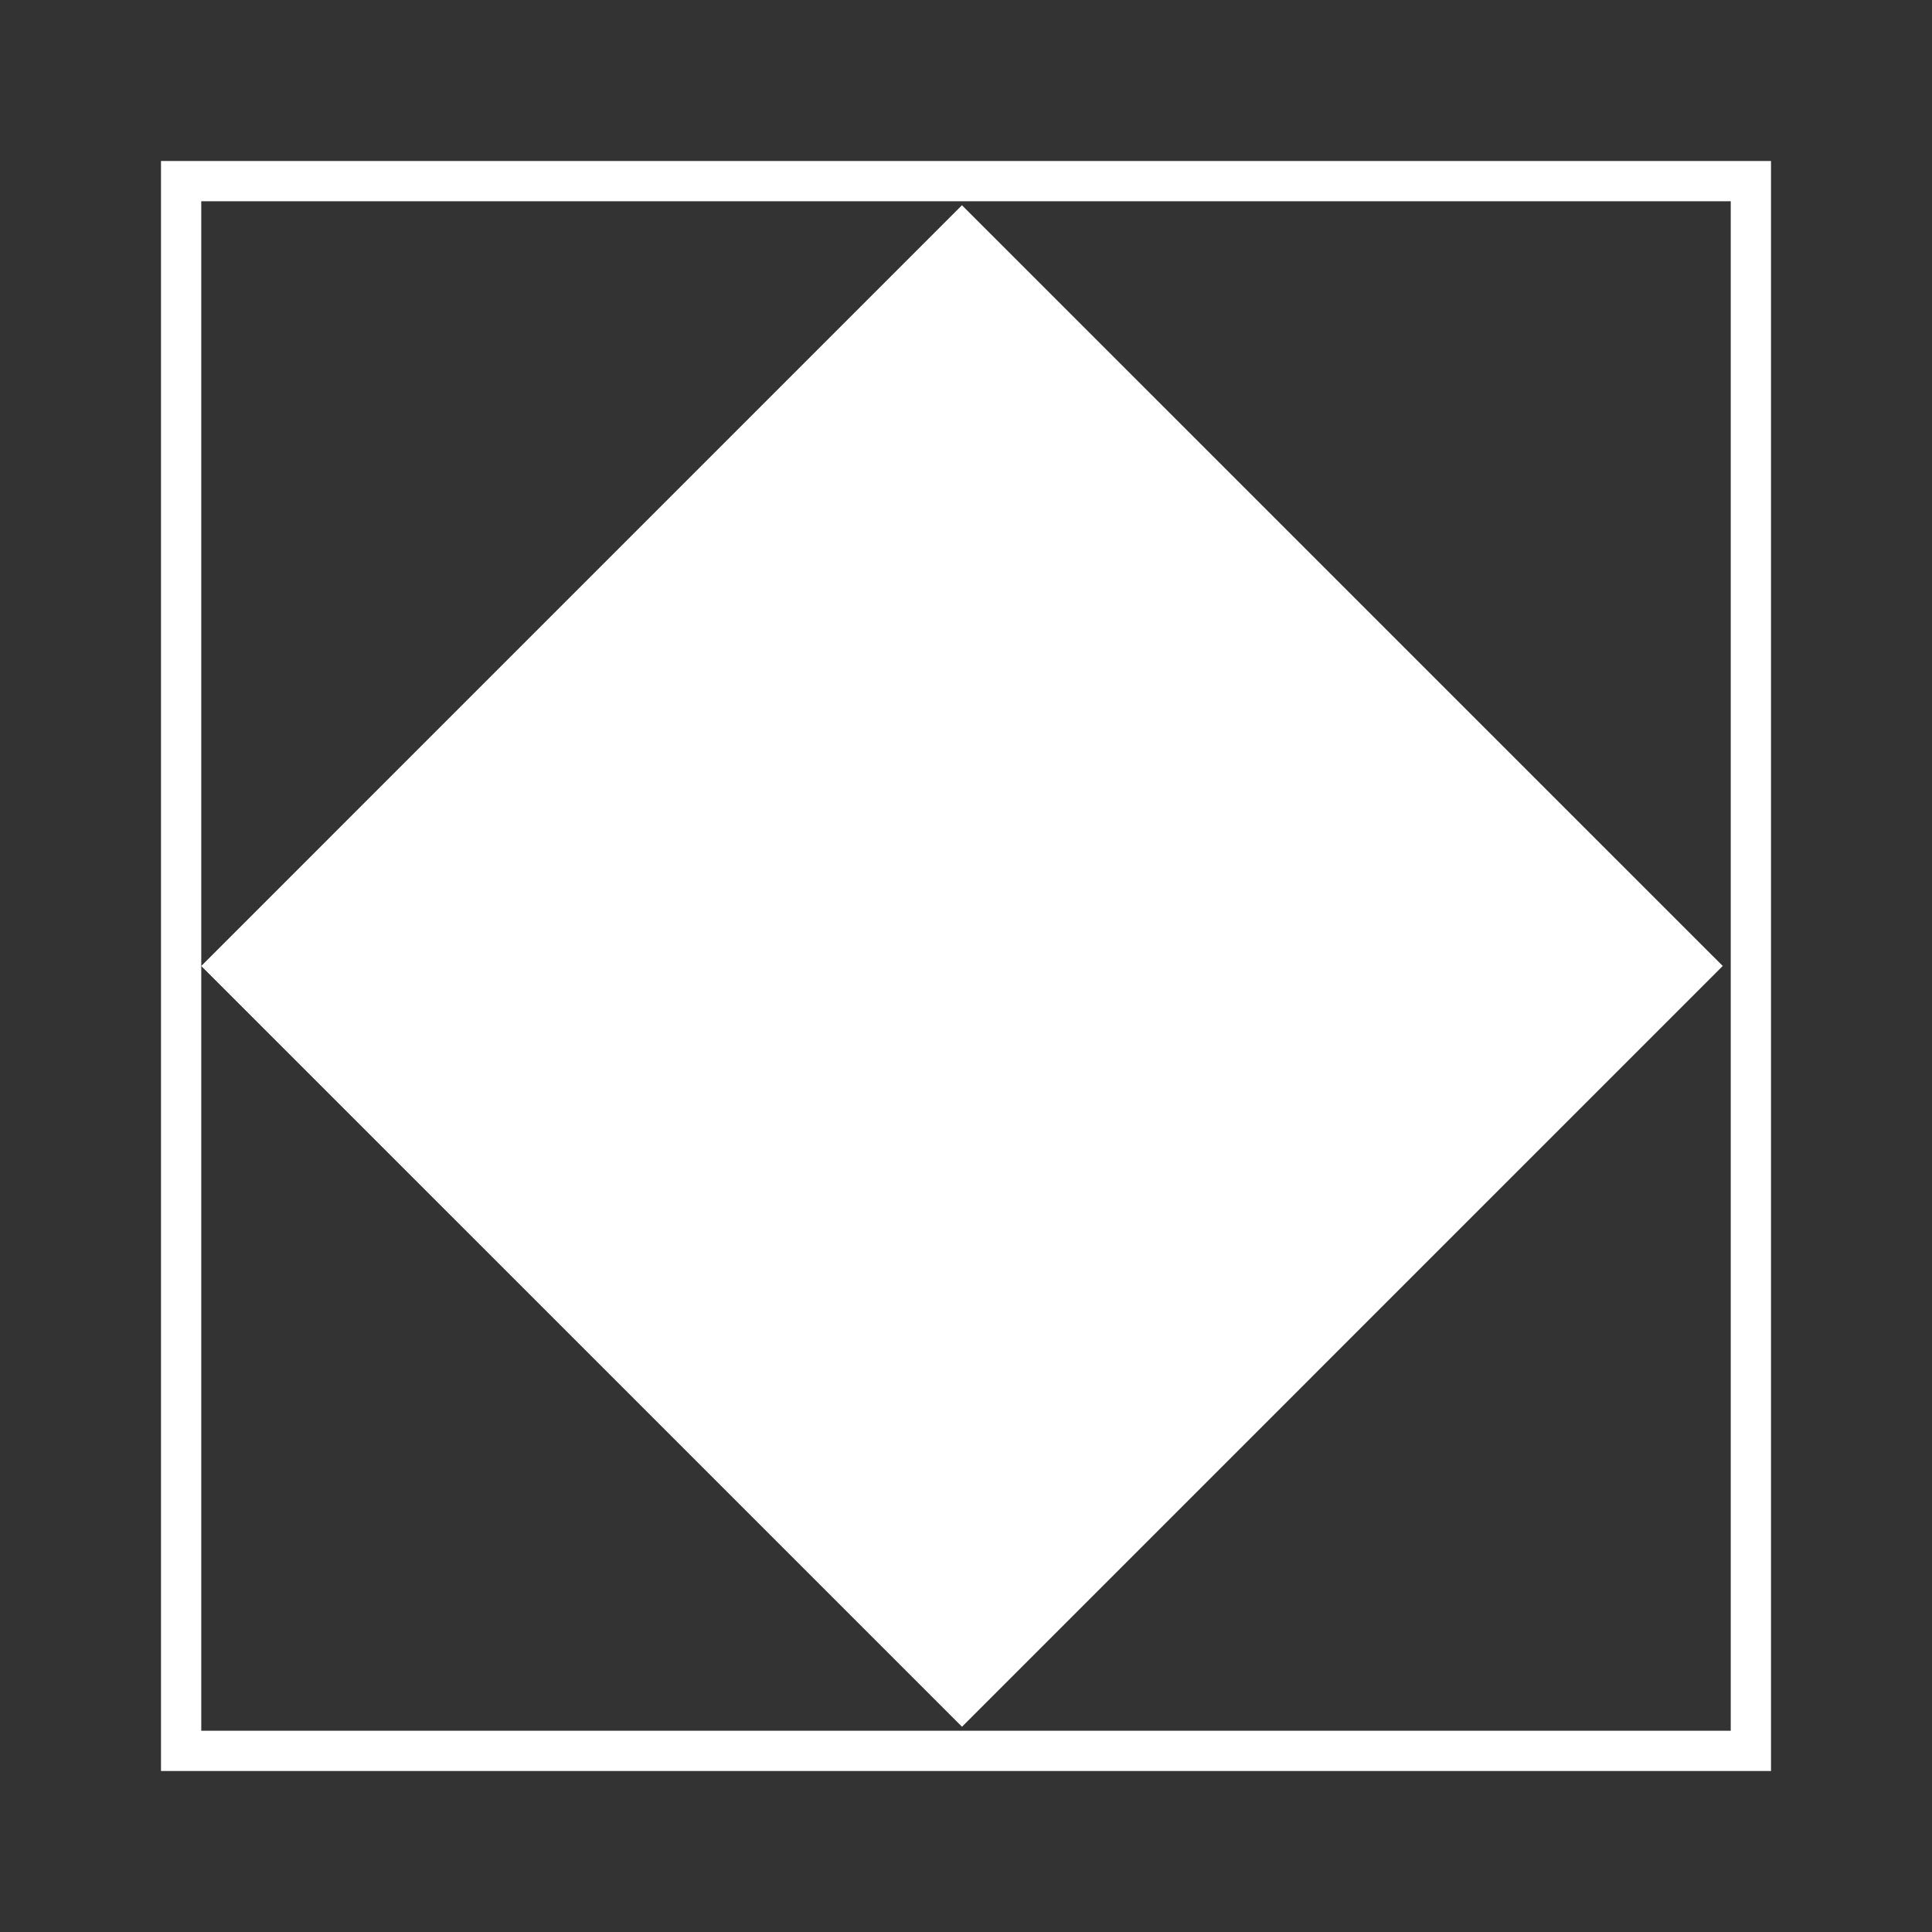 <svg width="240" height="240" viewBox="0 0 240 240" fill="none" xmlns="http://www.w3.org/2000/svg">
<rect x="0" y="0" width="240" height="240" fill="#333333" stroke="none"/>
<rect x="22.5" y="22.5" width="195" height="195" stroke="white" stroke-width="5"/>
<rect x="24.998" y="120.002" width="133.648" height="133.648" transform="rotate(-45.002 24.998 120.002)" fill="white"/>
</svg>
